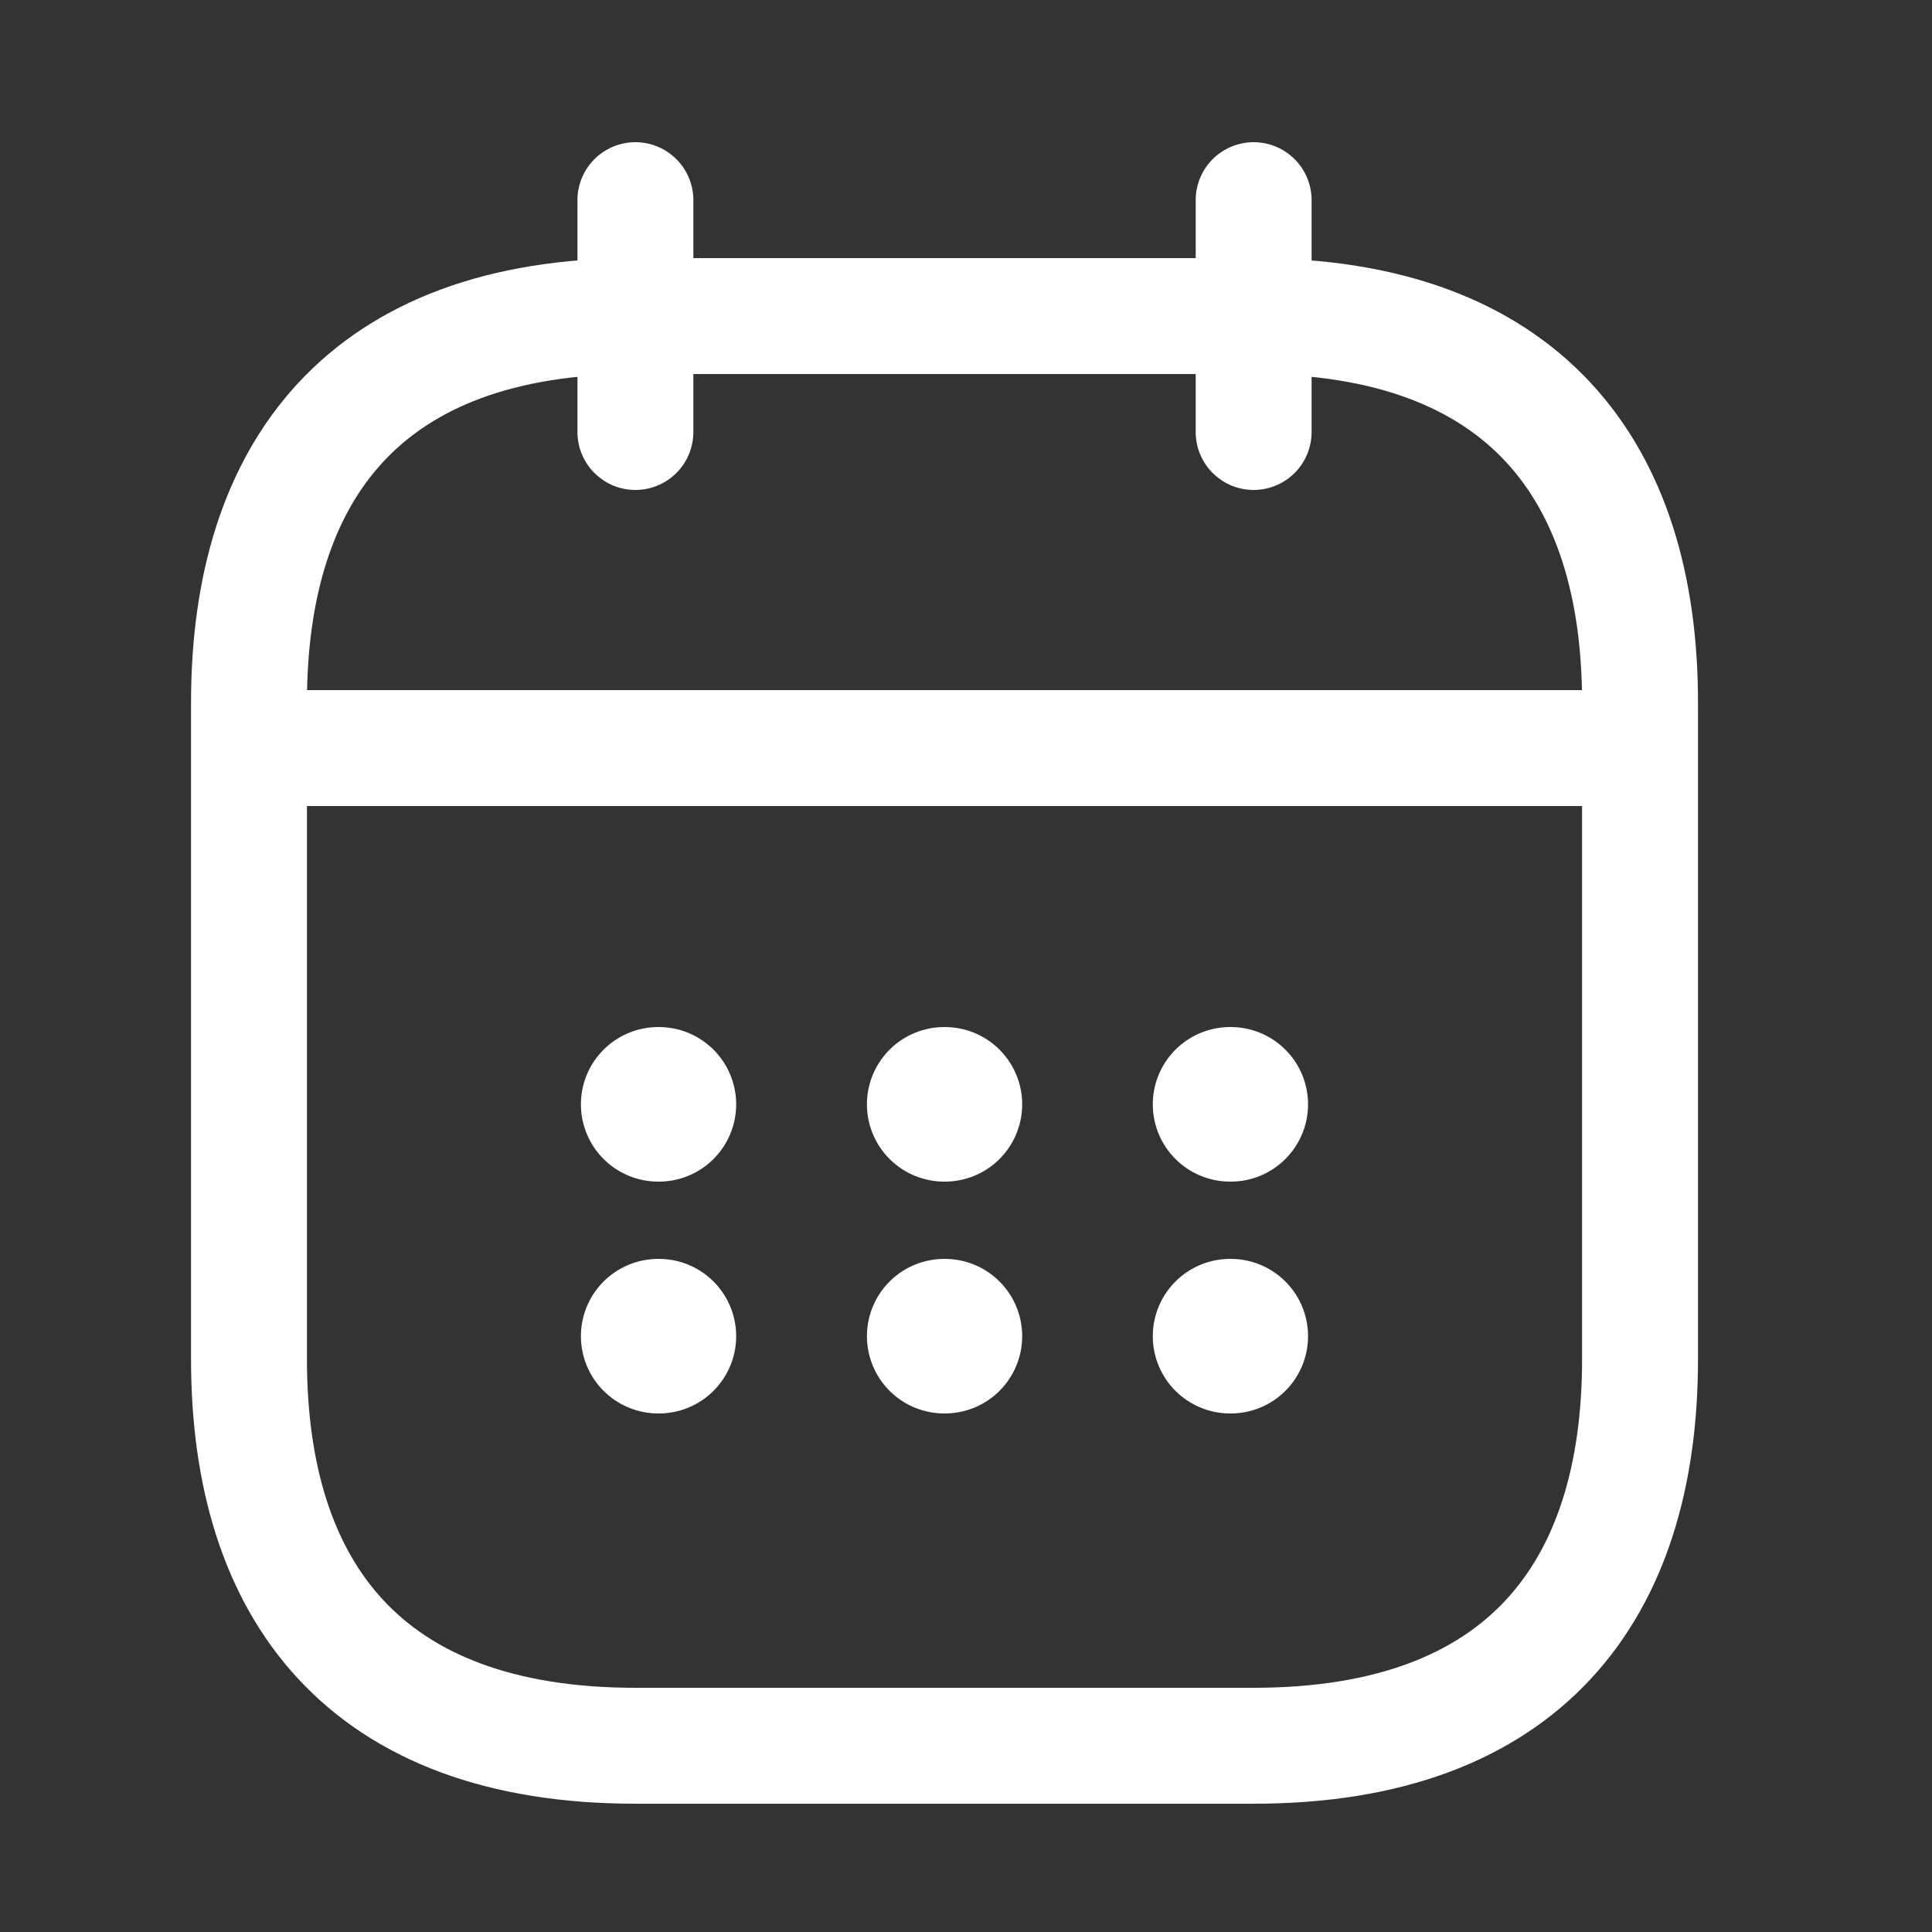 <svg width="25" height="25" viewBox="0 0 25 25" fill="none" xmlns="http://www.w3.org/2000/svg">
<rect x="0" y="0" width="25" height="25" fill="#333333" stroke="none"/>
<path d="M8.222 2.59V5.59" stroke="white" stroke-width="1.5" stroke-miterlimit="10" stroke-linecap="round" stroke-linejoin="round"/>
<path d="M16.222 2.59V5.59" stroke="white" stroke-width="1.5" stroke-miterlimit="10" stroke-linecap="round" stroke-linejoin="round"/>
<path d="M3.722 9.68H20.722" stroke="white" stroke-width="1.5" stroke-miterlimit="10" stroke-linecap="round" stroke-linejoin="round"/>
<path d="M21.222 9.09V17.59C21.222 20.59 19.722 22.59 16.222 22.59H8.222C4.722 22.59 3.222 20.59 3.222 17.59V9.09C3.222 6.09 4.722 4.09 8.222 4.09H16.222C19.722 4.09 21.222 6.09 21.222 9.09Z" stroke="white" stroke-width="1.5" stroke-miterlimit="10" stroke-linecap="round" stroke-linejoin="round"/>
<path d="M15.917 14.29H15.926" stroke="white" stroke-width="2" stroke-linecap="round" stroke-linejoin="round"/>
<path d="M15.917 17.29H15.926" stroke="white" stroke-width="2" stroke-linecap="round" stroke-linejoin="round"/>
<path d="M12.218 14.29H12.227" stroke="white" stroke-width="2" stroke-linecap="round" stroke-linejoin="round"/>
<path d="M12.218 17.29H12.227" stroke="white" stroke-width="2" stroke-linecap="round" stroke-linejoin="round"/>
<path d="M8.517 14.29H8.526" stroke="white" stroke-width="2" stroke-linecap="round" stroke-linejoin="round"/>
<path d="M8.517 17.29H8.526" stroke="white" stroke-width="2" stroke-linecap="round" stroke-linejoin="round"/>
</svg>
